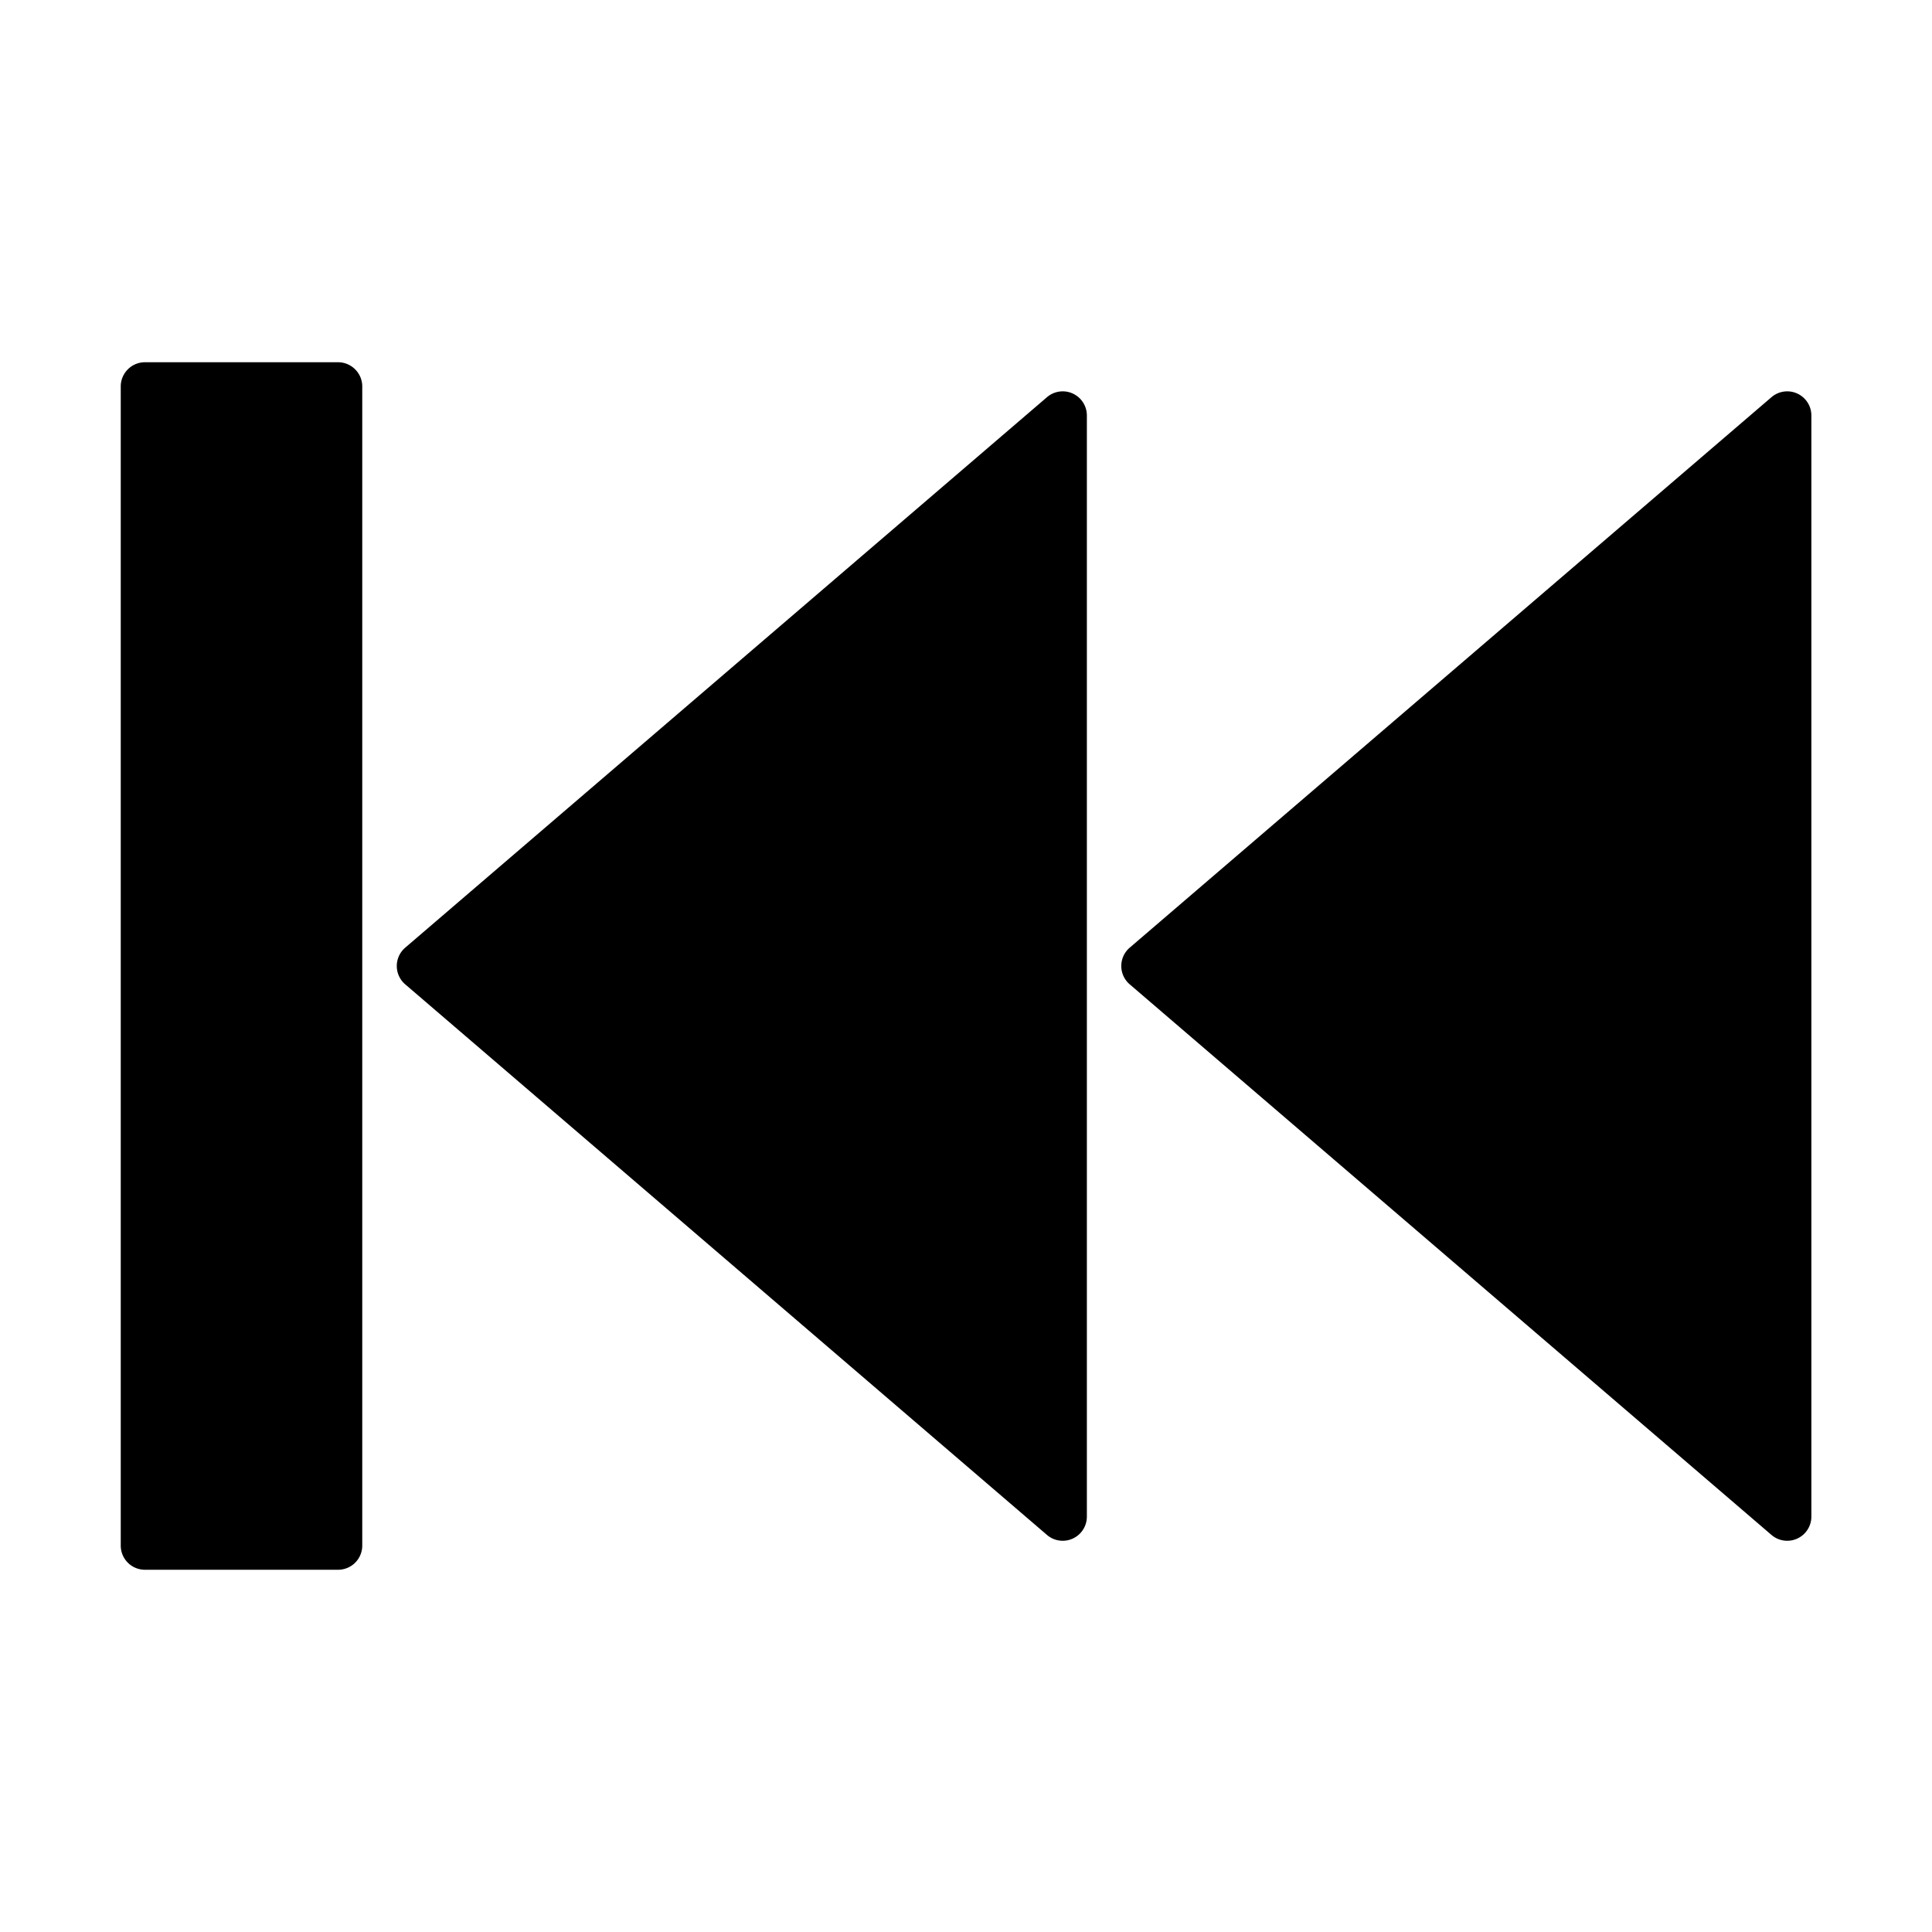 <svg width="16" height="16" fill="currentColor" viewBox="0 0 16 16"><g fill="currentColor"><path d="M1 3.2c0-.11.09-.2.2-.2h1.6c.11 0 .2.09.2.2v9.6a.2.2 0 0 1-.2.2H1.2a.2.2 0 0 1-.2-.2zM9.356 7.848a.2.2 0 0 0 0 .304l5.315 4.56a.2.2 0 0 0 .33-.153V3.441a.2.2 0 0 0-.33-.152zM3.356 7.848a.2.2 0 0 0 0 .304l5.315 4.56a.2.2 0 0 0 .33-.153V3.441a.2.2 0 0 0-.33-.152z"/></g></svg>